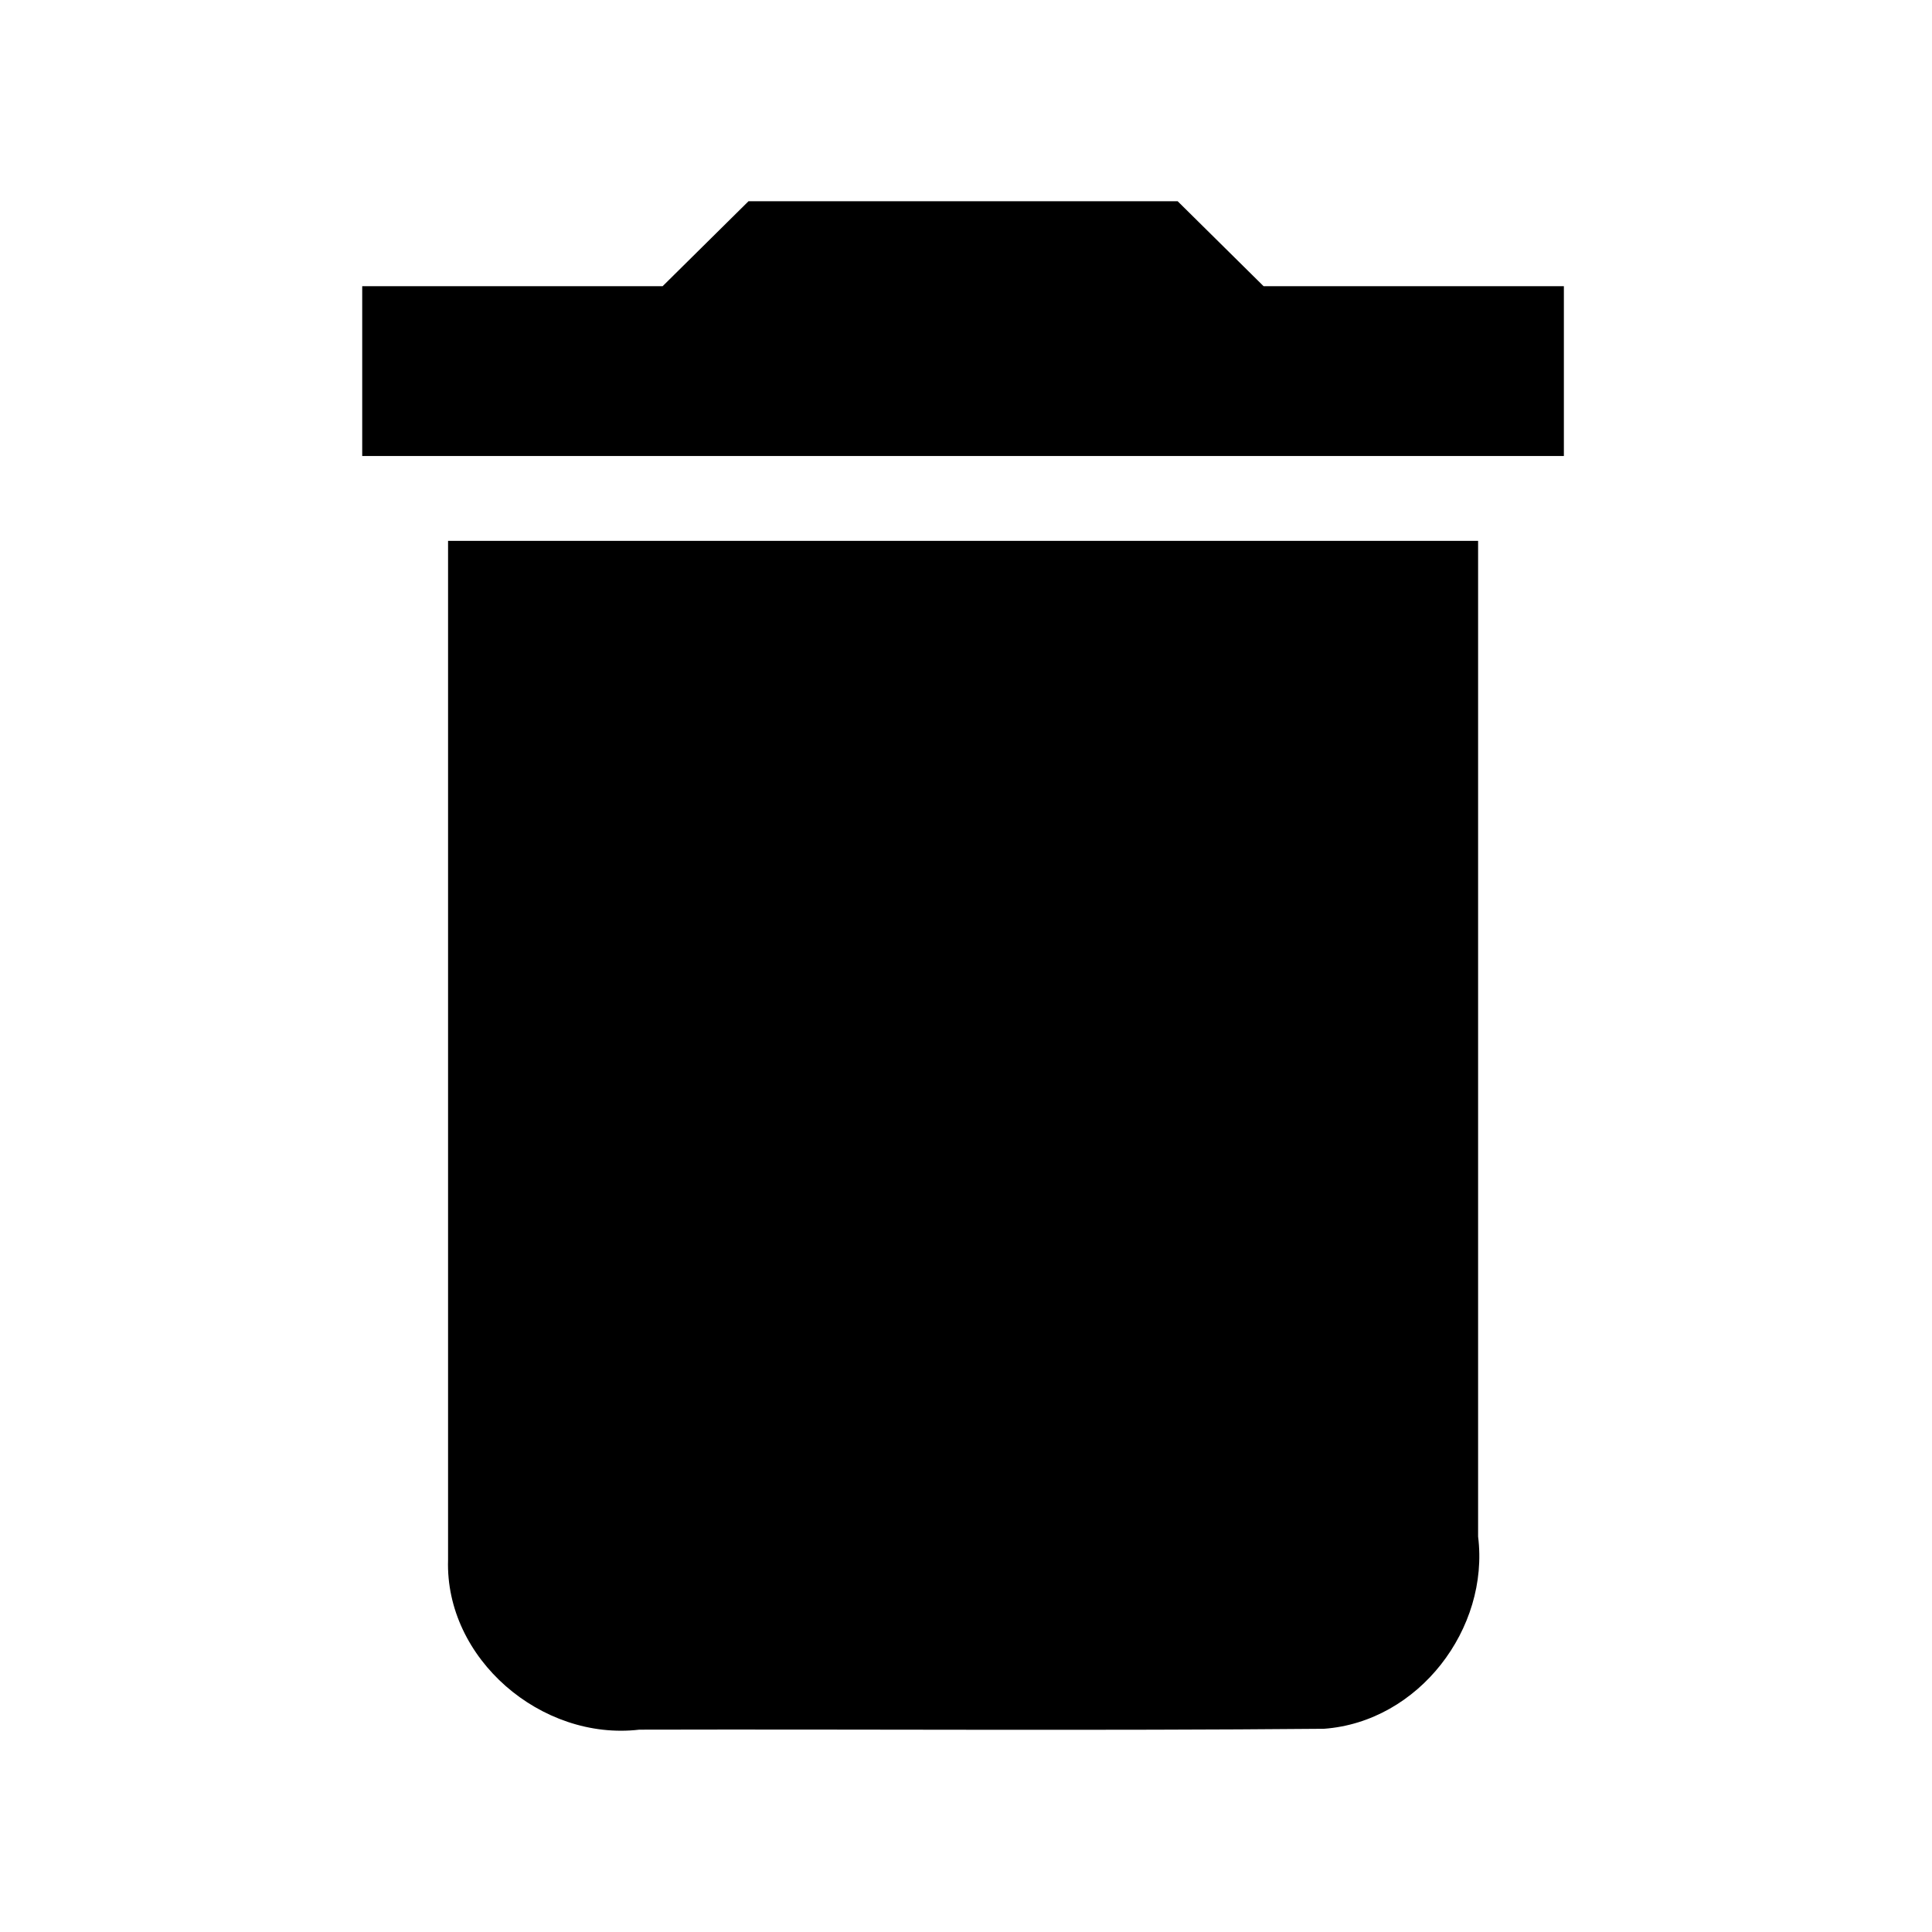 <?xml version="1.0" encoding="UTF-8" standalone="no"?>
<svg xmlns:rdf="http://www.w3.org/1999/02/22-rdf-syntax-ns#" xmlns="http://www.w3.org/2000/svg" height="48" width="48" version="1.1" xmlns:cc="http://creativecommons.org/ns#" xmlns:dc="http://purl.org/dc/elements/1.1/" viewBox="0 0 48 48">
<path style="fill:#000000" d="m11.132 38.754c-0.077 2.454 2.315 4.504 4.752 4.219 5.67-0.014 11.342 0.029 17.01-0.022 2.358-0.173 4.114-2.494 3.829-4.775v-24.738h-25.591c0 8.438-0 16.876 0 25.314zm27.725-31.644h-7.464c-0.711-0.704-1.422-1.407-2.134-2.11h-10.663l-2.133 2.11h-7.464v4.219h29.855v-4.219z"/>
</svg>
